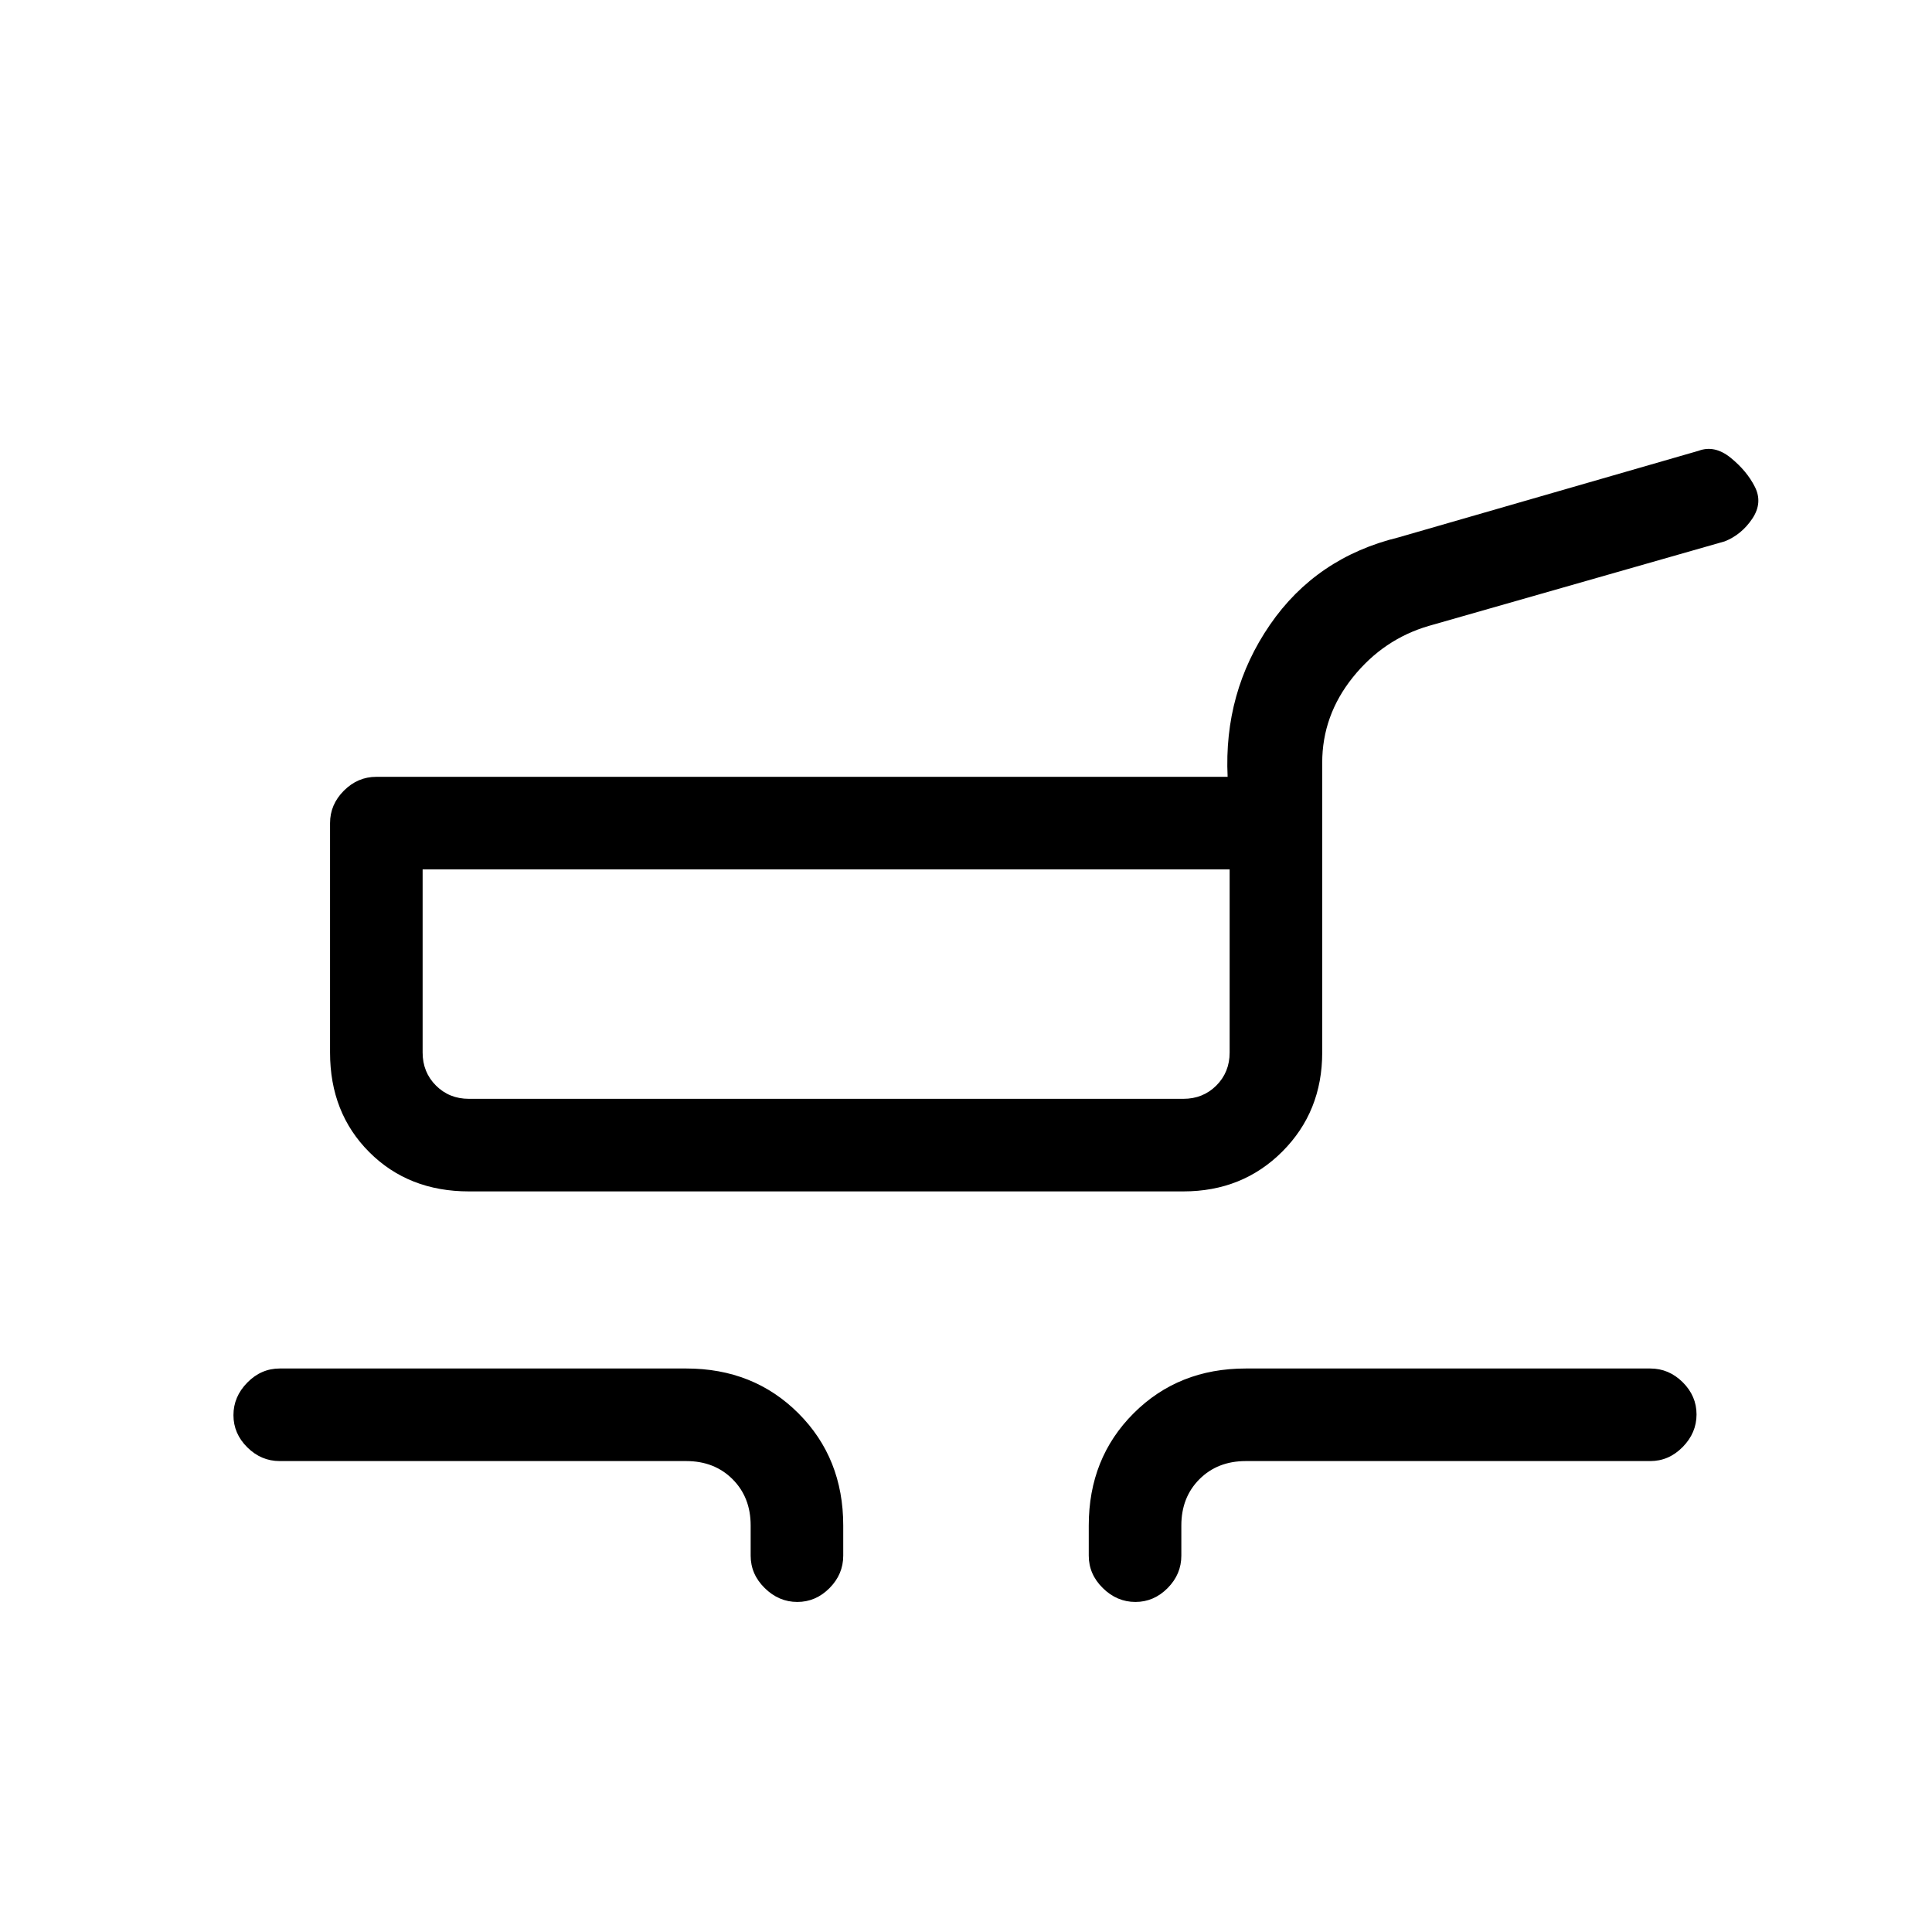 <svg xmlns="http://www.w3.org/2000/svg" height="20" viewBox="0 -960 960 960" width="20"><path d="M233-368q-30 0-49.5-19.5T164-437v-114q0-9.25 6.88-16.13Q177.75-574 187-574h423q-2-42 21-75.5t64-43.5l149-43q8-3 16 3.5t12 14.44q4 7.93-1.34 15.85T857-691l-147 42q-22.56 6.58-37.78 25.55Q657-604.48 657-581v144q0 29.33-19.79 49.17Q617.42-368 588-368H233Zm0-46h355q9.77 0 16.39-6.61Q611-427.23 611-437v-91H210v91q0 9.77 6.61 16.39Q223.22-414 233-414Zm140 227v-15q0-14-9-23t-23-9H139q-9.25 0-16.12-6.82-6.88-6.83-6.88-16 0-9.18 6.88-16.18 6.87-7 16.12-7h202q33.45 0 55.73 22.27Q419-235.45 419-202v15q0 9.25-6.82 16.12-6.83 6.88-16 6.88-9.18 0-16.18-6.88-7-6.87-7-16.12Zm168 0v-15q0-33.45 22.28-55.73Q585.55-280 619-280h201q9.25 0 16.13 6.82 6.87 6.83 6.87 16 0 9.18-6.87 16.18-6.88 7-16.13 7H619q-14 0-23 9t-9 23v15q0 9.25-6.82 16.12-6.83 6.88-16 6.88-9.18 0-16.18-6.88-7-6.87-7-16.12ZM411-471Z"/></svg>